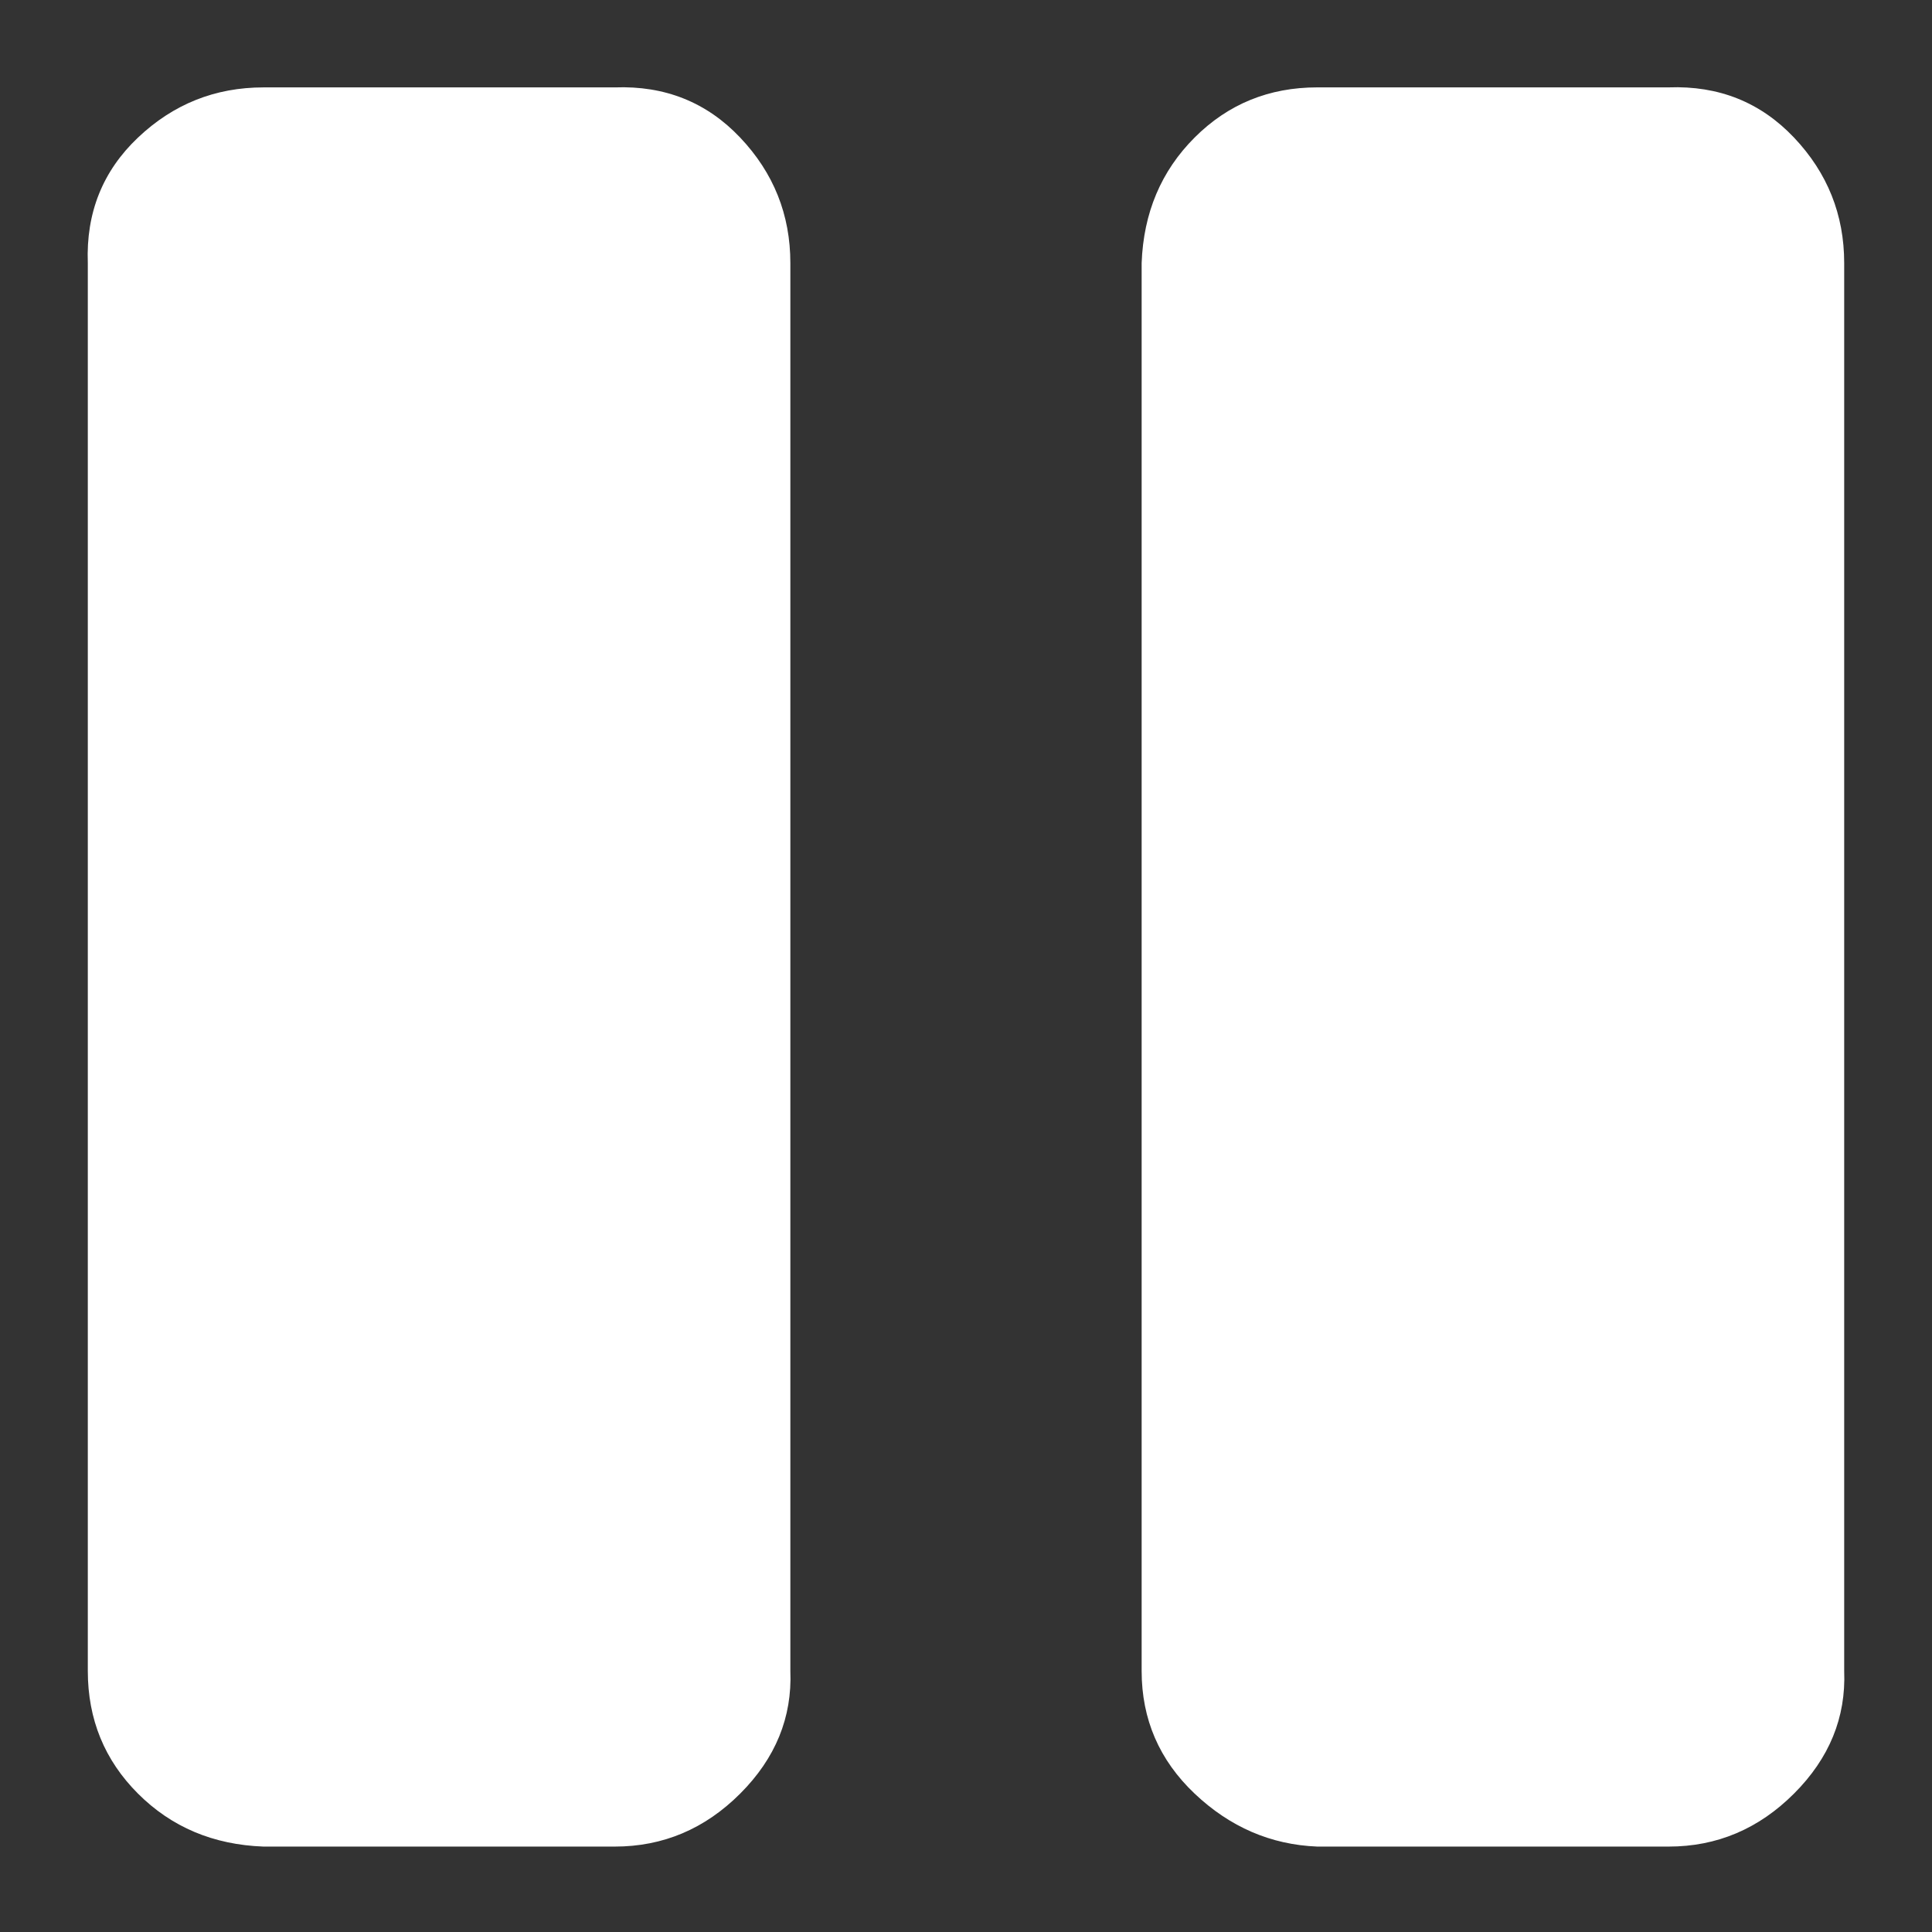 <svg version="1.2" xmlns="http://www.w3.org/2000/svg" viewBox="0 0 800 800" width="800" height="800">
	<rect x="0" y="0" width="800" height="800" fill="#333333" stroke="none"/>
	<title>pause-svgrepo-com</title>
	<style>
		.s0 { fill: #ffffff }
	</style>
	<path class="s0" d="m36.36 691.9q0 30.02 20.78 50.8 20.78 20.78 51.95 21.93h145.45q30.02 0 51.95-21.93 21.94-21.94 20.78-50.8v-582.98q0-30.02-20.78-51.95-20.78-21.94-51.95-20.78h-145.45q-30.02 0-51.95 20.78-21.94 20.78-20.78 51.95zm436.37 0q0 30.01 21.93 50.79 21.94 20.78 50.8 21.94h145.45q30.02 0 51.95-21.94 21.94-21.93 20.78-50.79v-582.99q0-30.01-20.78-51.95-20.78-21.93-51.95-20.78h-145.45q-30.02 0-50.8 20.78-20.78 20.78-21.93 51.95z"/>
</svg>